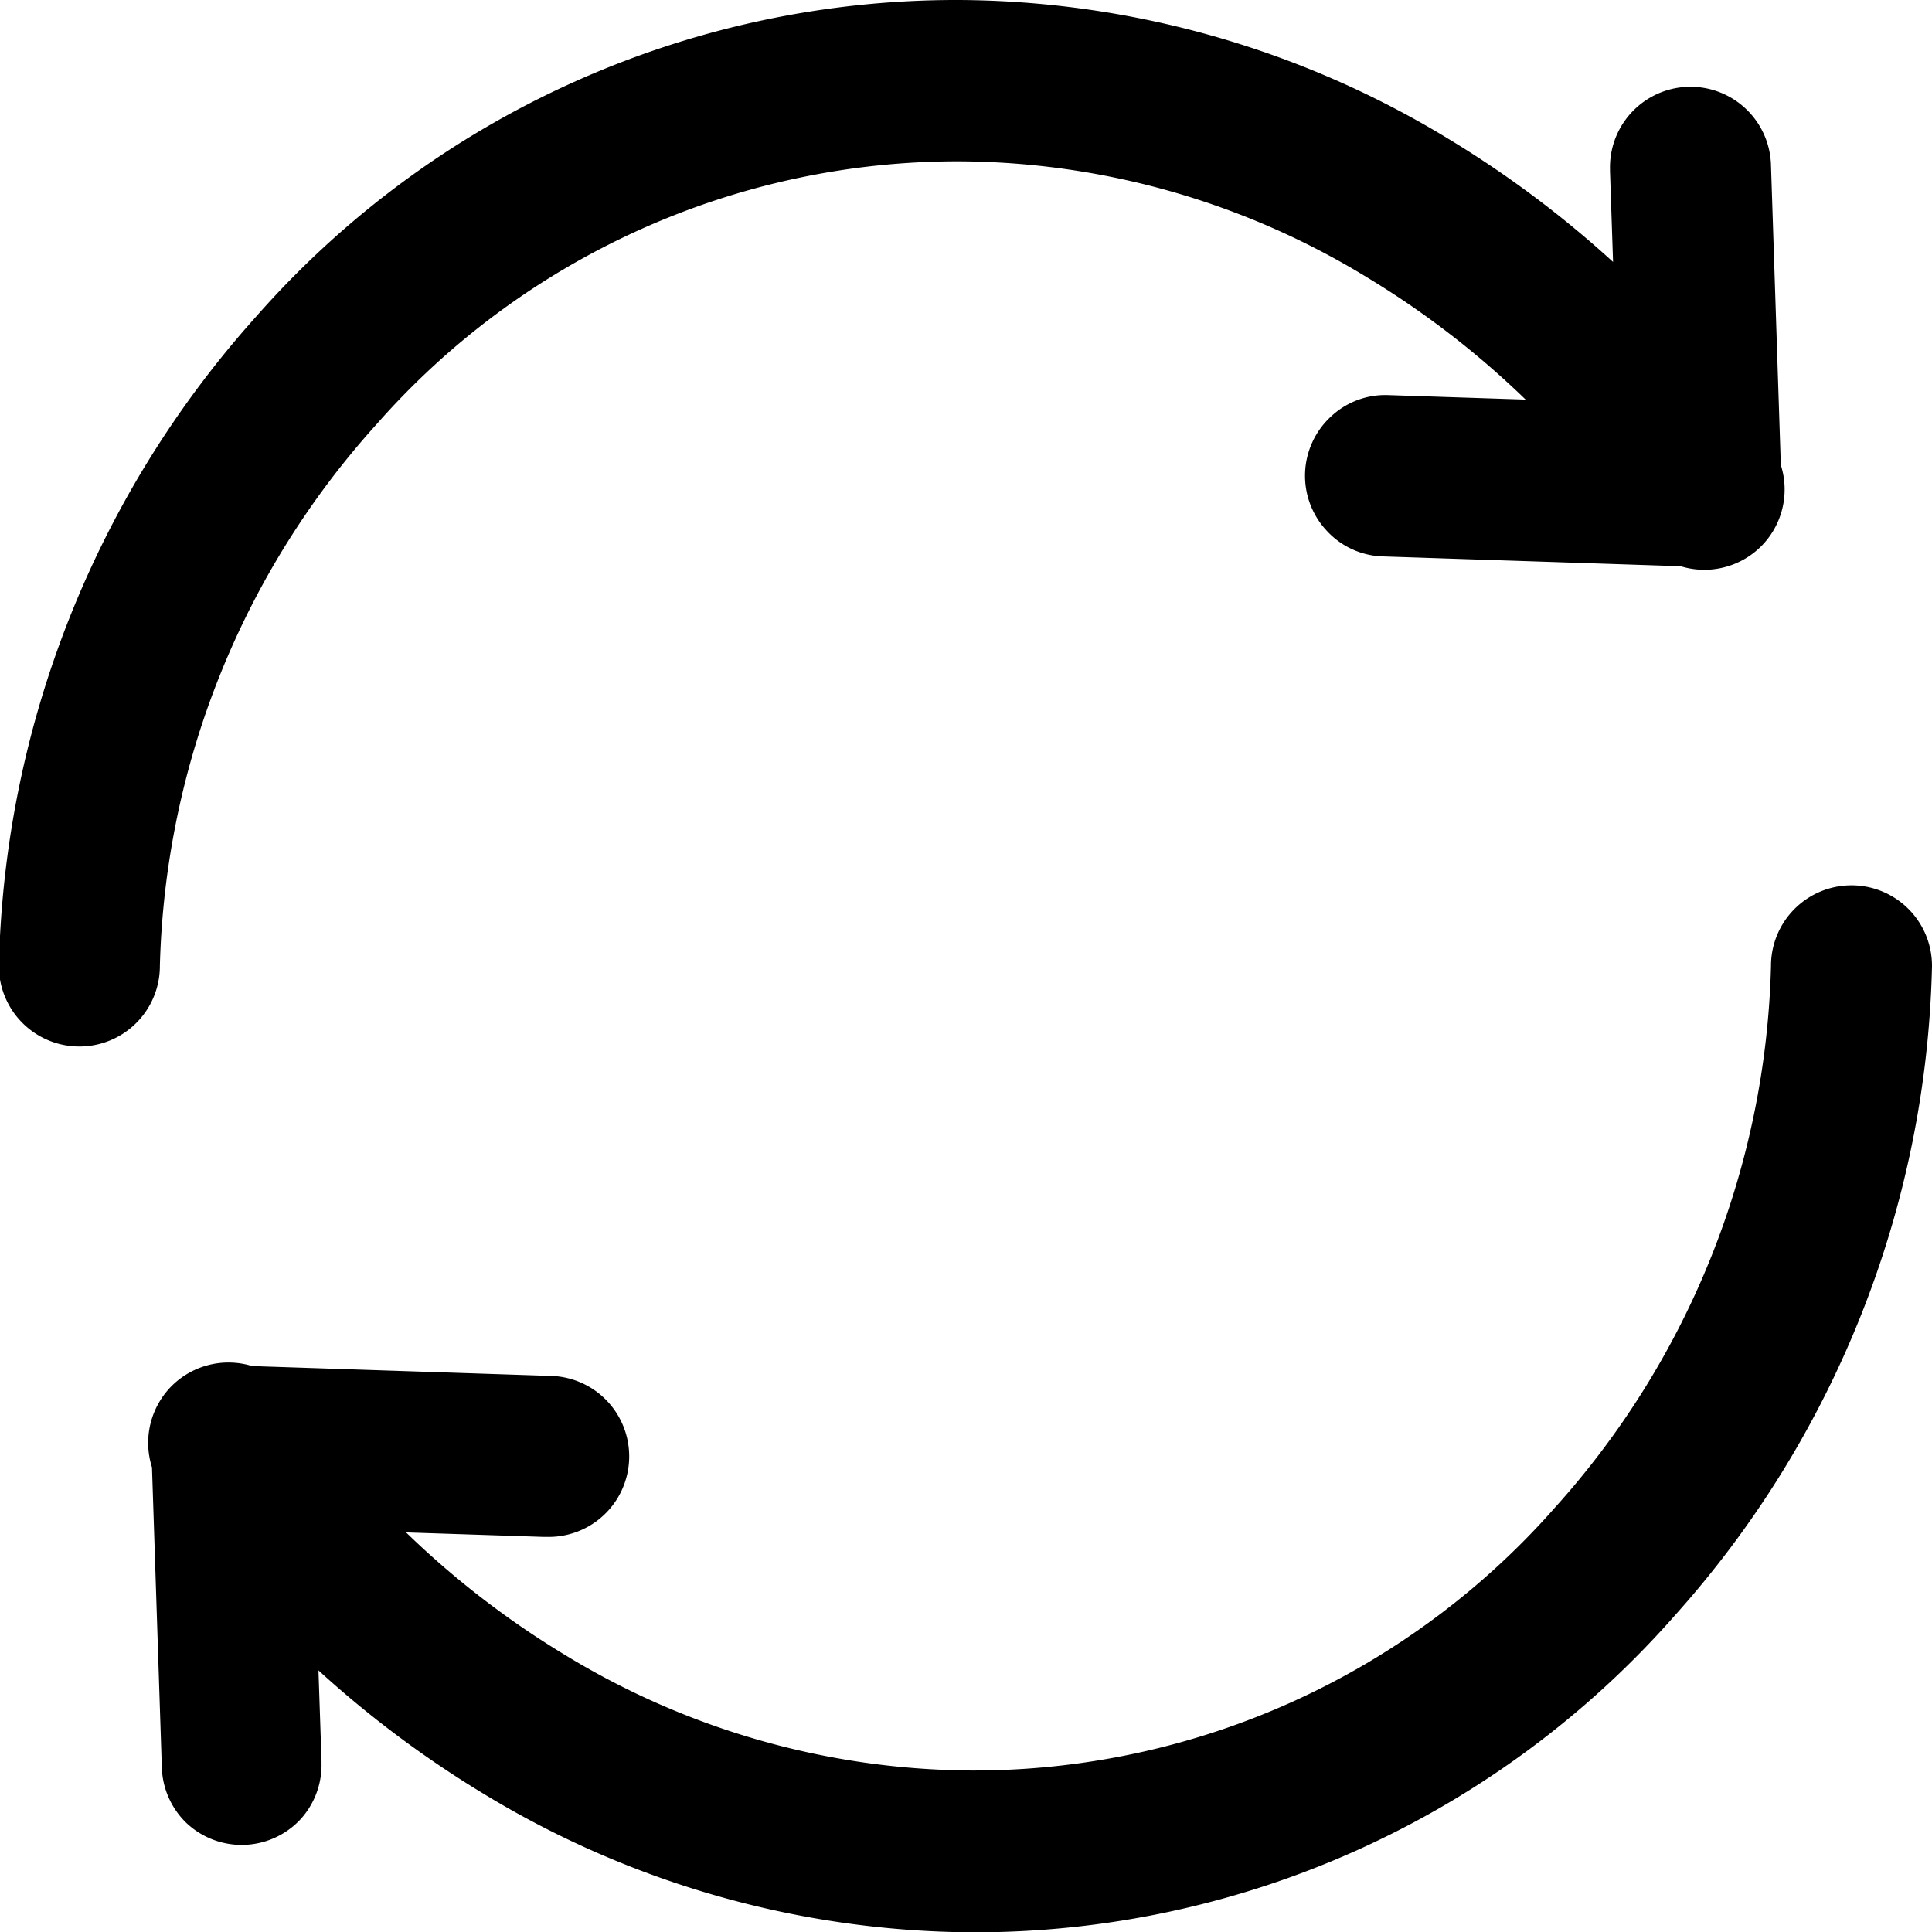 <svg xmlns="http://www.w3.org/2000/svg" width="12" height="12" viewBox="0 0 12 12">
    <g>
        <path d="M899.448 279.692a4.809 4.809 0 0 1 3.624-1.632 4.9 4.9 0 0 1 2.529.722 5.5 5.5 0 0 1 .983.758l-.854-.028a.493.493 0 0 0-.357.135.5.5 0 0 0-.023.709.493.493 0 0 0 .347.158l1.85.061a.5.5 0 0 0 .5-.124.5.5 0 0 0 .122-.505l-.061-1.859a.5.5 0 1 0-1 .02v.014l.019.564a6.526 6.526 0 0 0-1.02-.763 5.9 5.9 0 0 0-3.042-.864 5.791 5.791 0 0 0-4.364 1.964 6.25 6.25 0 0 0-1.6 4.036.5.5 0 1 0 1 0 5.218 5.218 0 0 1 1.347-3.366z" transform="translate(-897.108 -277.058) translate(0 0)"/>
        <path d="M947.1 512.84a.5.5 0 0 0-.5.5 5.219 5.219 0 0 1-1.343 3.366 4.81 4.81 0 0 1-3.624 1.632 4.9 4.9 0 0 1-2.529-.721 5.5 5.5 0 0 1-.982-.758l.854.028H939a.5.5 0 0 0 .016-1l-1.85-.061a.5.5 0 0 0-.5.124.5.5 0 0 0-.122.505l.061 1.859a.5.5 0 0 0 .154.351.5.5 0 0 0 .7-.016.5.5 0 0 0 .138-.355v-.014l-.019-.564a6.543 6.543 0 0 0 1.02.763 5.9 5.9 0 0 0 3.042.864 5.791 5.791 0 0 0 4.36-1.965 6.251 6.251 0 0 0 1.6-4.036.5.5 0 0 0-.5-.502z" transform="translate(-897.108 -277.058) translate(-38.492 -230.283)"/>
    </g>
</svg>
